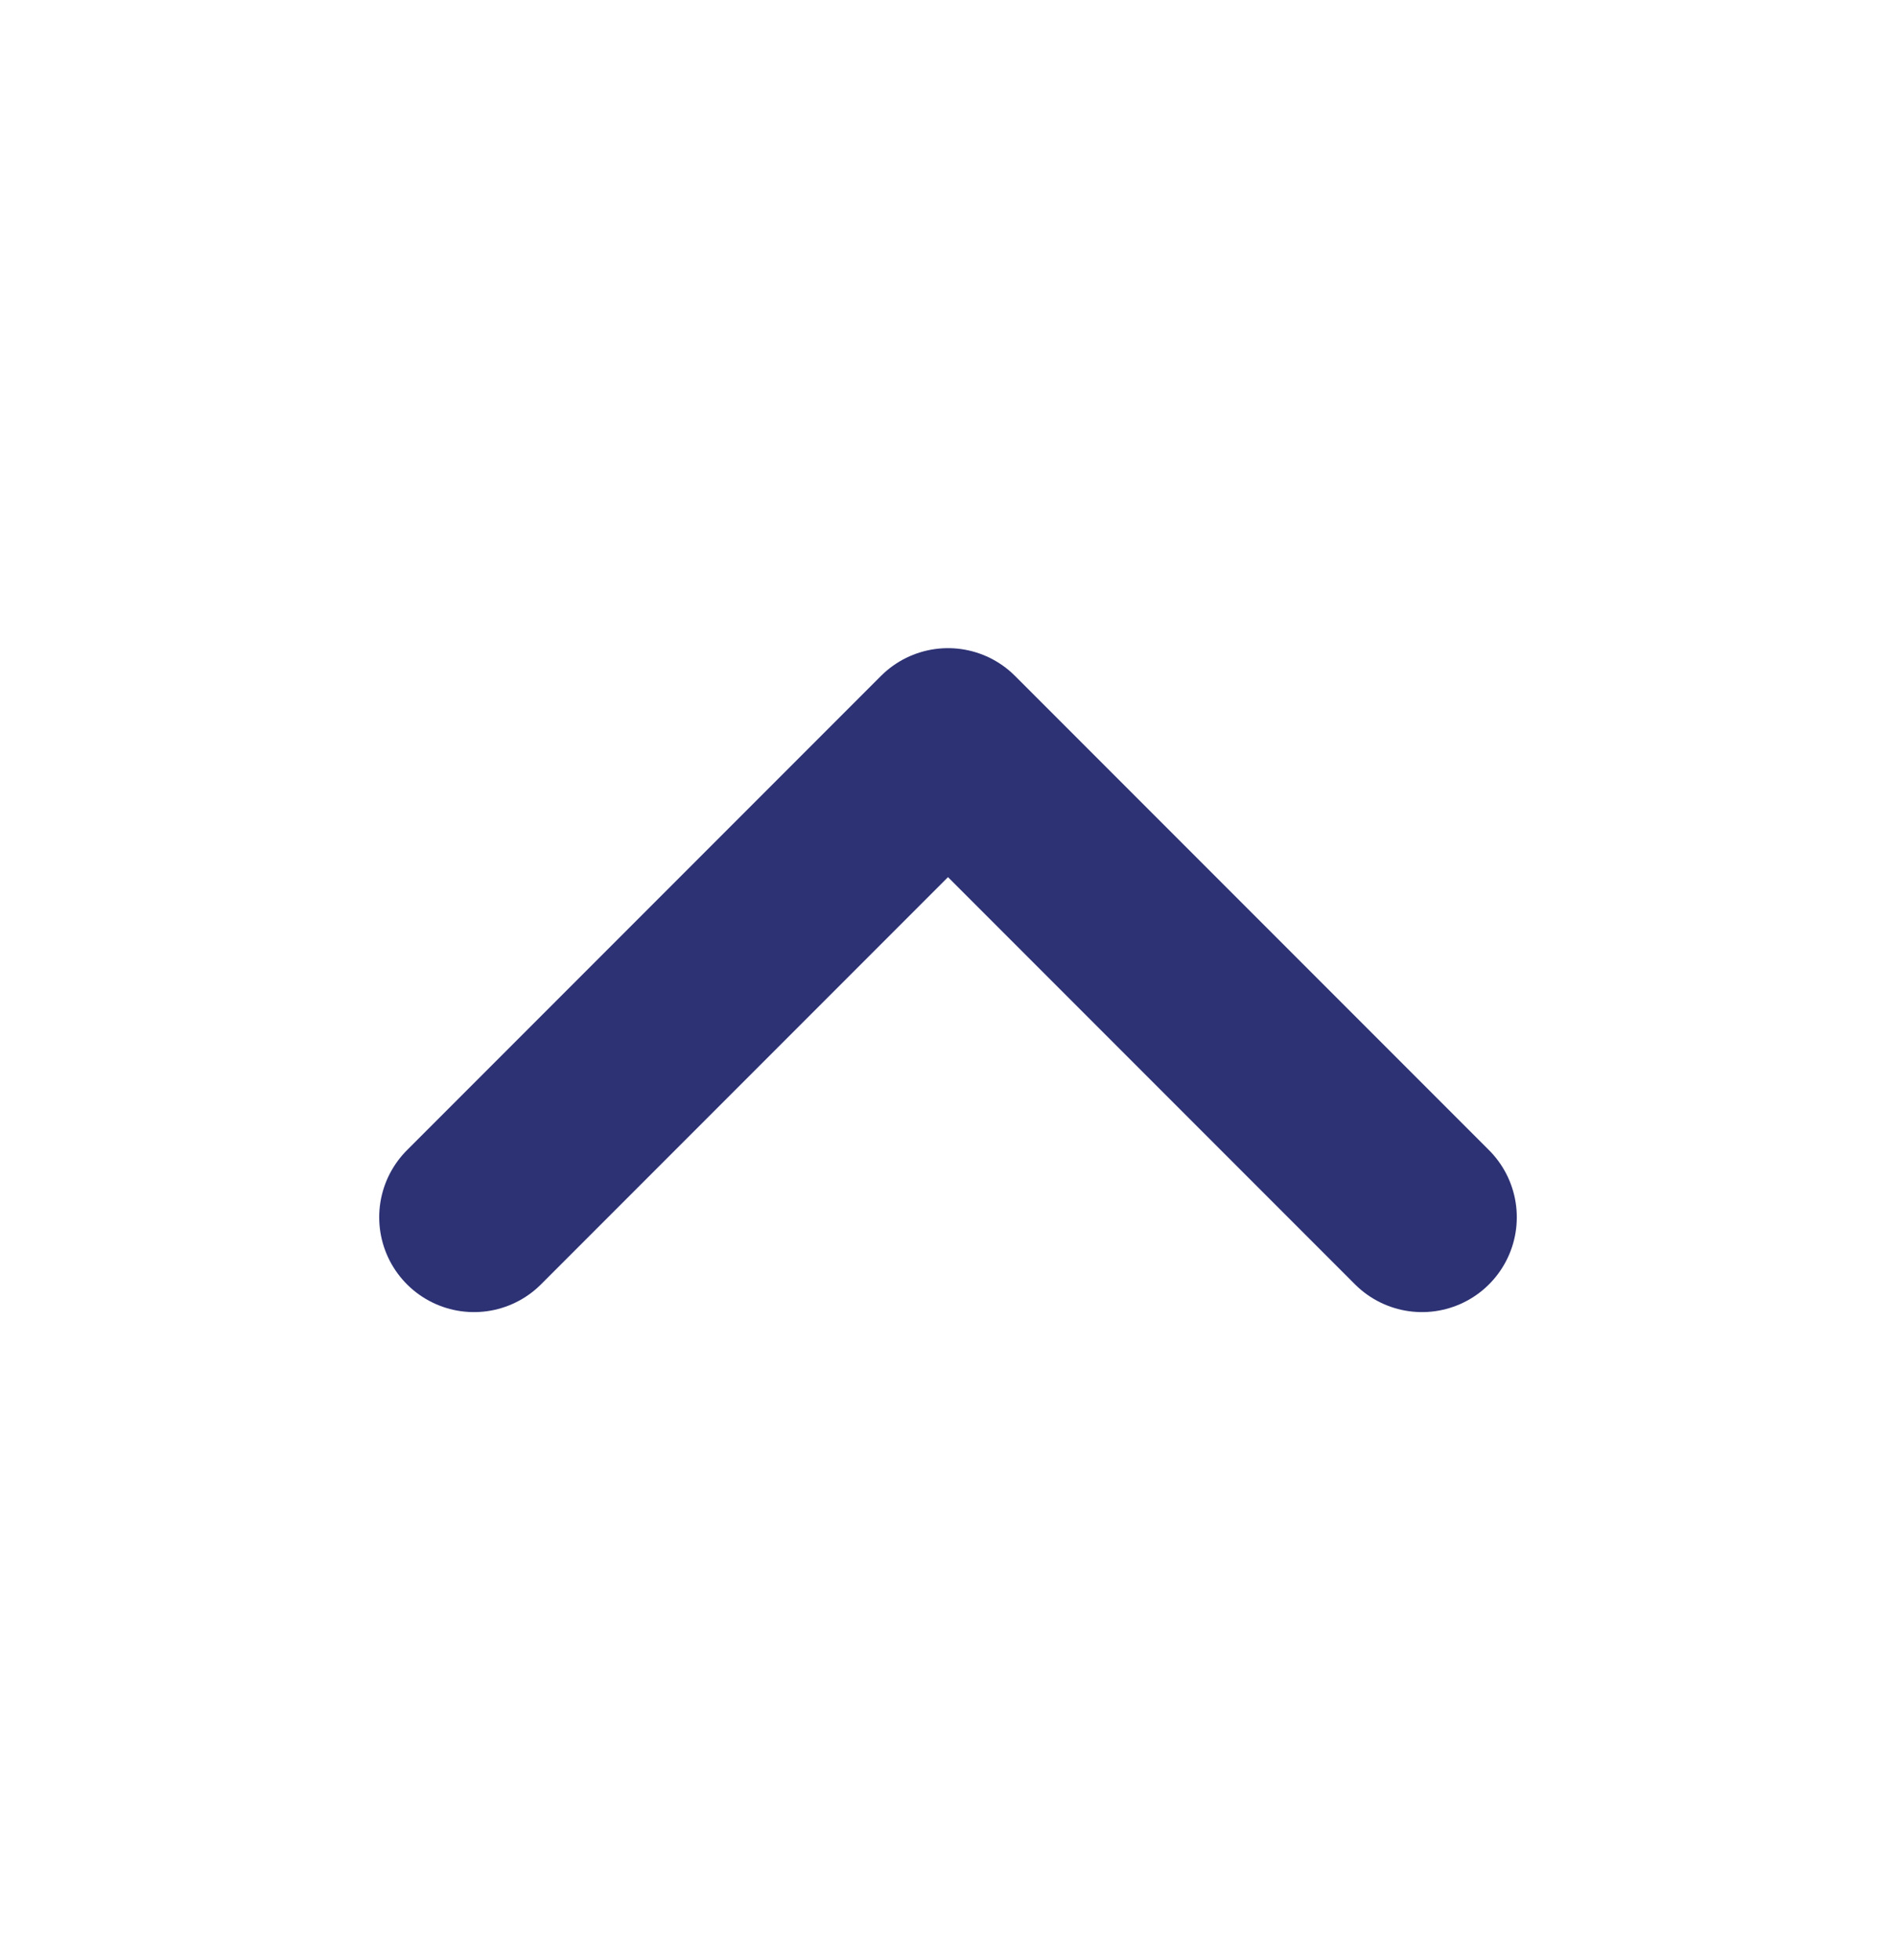 <svg width='30' height='31' viewBox='0 0 30 31' fill='none' xmlns='http://www.w3.org/2000/svg'><path d='M7.5 19.25L15 11.75L22.5 19.25' stroke='#2D3274' stroke-width='3' stroke-linecap='round' stroke-linejoin='round'/></svg>
